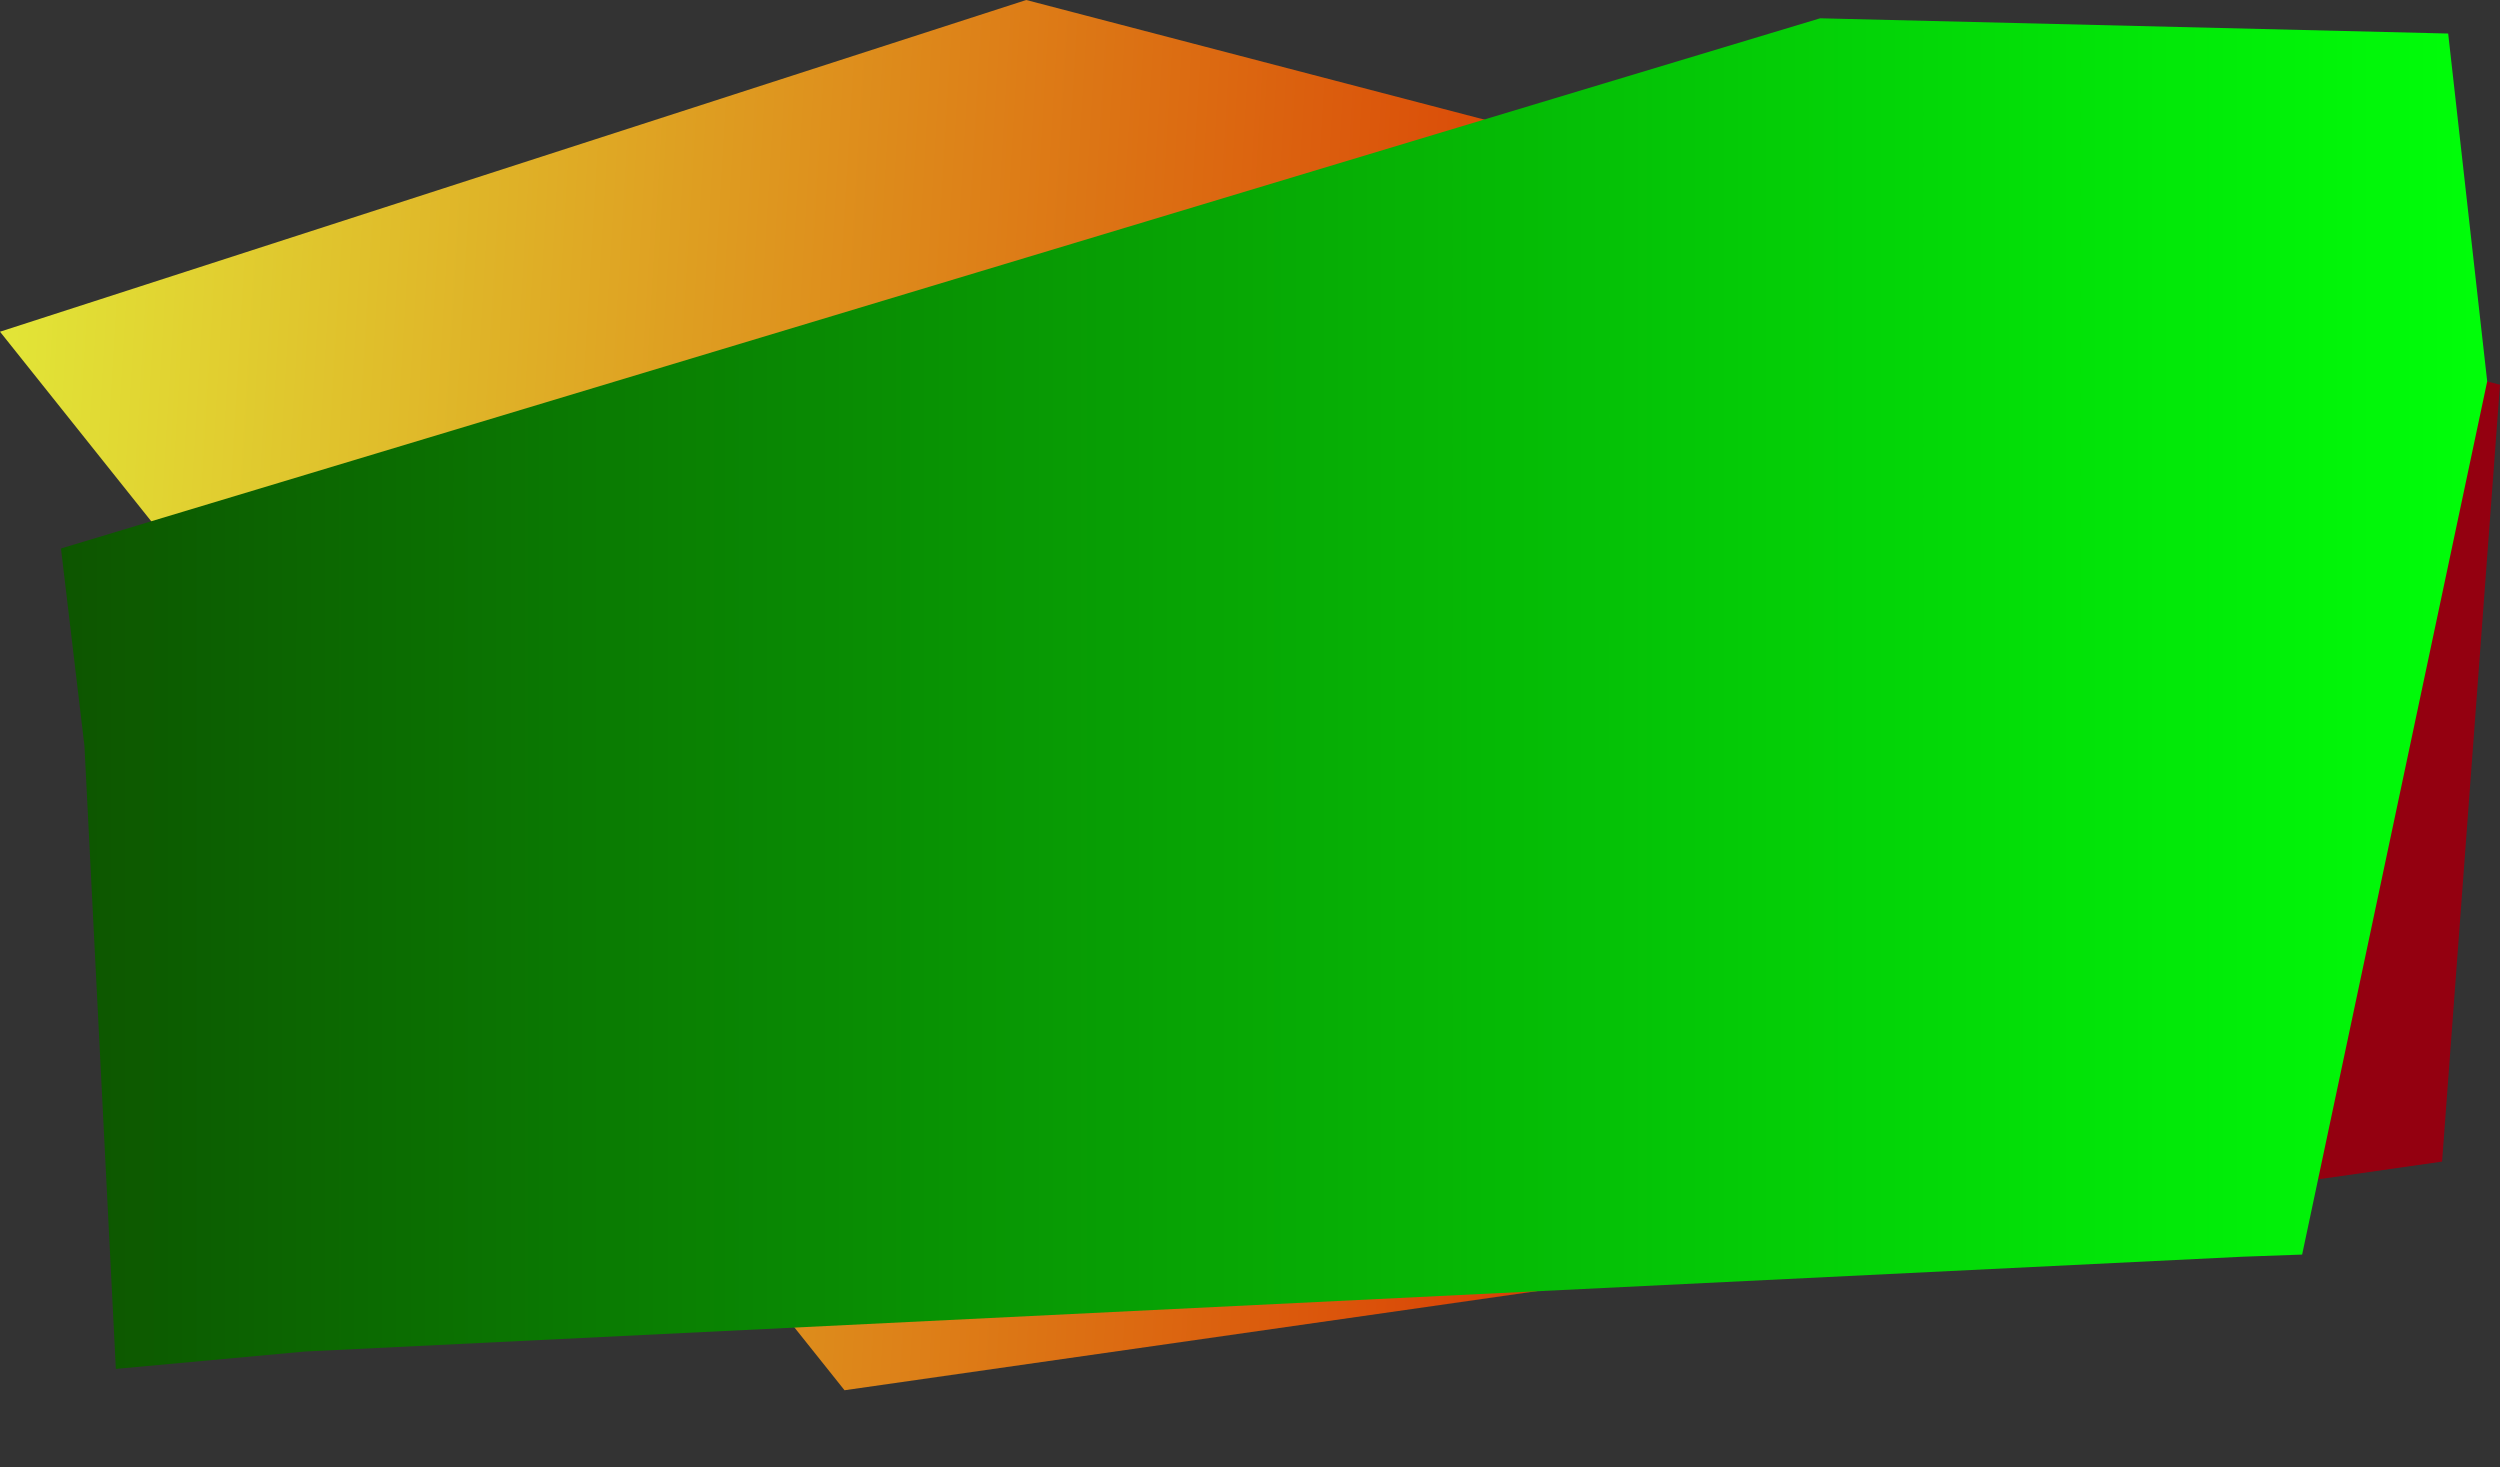 <?xml version="1.0" encoding="utf-8"?>
<!-- Generator: Adobe Illustrator 22.0.1, SVG Export Plug-In . SVG Version: 6.00 Build 0)  -->
<svg version="1.1" id="Слой_1" xmlns="http://www.w3.org/2000/svg" xmlns:xlink="http://www.w3.org/1999/xlink" x="0px" y="0px"
	 viewBox="0 0 820 481.3" style="enable-background:new 0 0 820 481.3;" xml:space="preserve" preserveAspectRatio="none">
<rect x="0" y="0" width="820" height="481.3" fill="#333333" stroke="none"/>
<style type="text/css">
	.st0{fill:url(#SVGID_1_);}
	.st1{fill:url(#SVGID_2_);}
</style>
<title>Ресурс 9</title>
<g id="Слой_2_1_">
	<g id="Декор_вектор">
		
			<linearGradient id="SVGID_1_" gradientUnits="userSpaceOnUse" x1="23589.846" y1="9324.932" x2="24102.377" y2="8714.111" gradientTransform="matrix(-0.7 0.56 0.74 0.9 10343.699 -21252.432)">
			<stop  offset="0" style="stop-color:#940010"/>
			<stop  offset="0.289" style="stop-color:#DA4506"/>
			<stop  offset="1" style="stop-color:#E3FF3F"/>
		</linearGradient>
		<polygon class="st0" points="336.6,0 820,126.2 801,381 277,456 0,108.8 		"/>
	</g>
</g>
<g id="Слой_2_2_">
	<g id="Декор_вектор_1_">
		
			<linearGradient id="SVGID_2_" gradientUnits="userSpaceOnUse" x1="20" y1="194.5" x2="815.8" y2="194.5" gradientTransform="matrix(1 0 0 -1 0 422)">
			<stop  offset="0" style="stop-color:#0D5500"/>
			<stop  offset="1" style="stop-color:#00FF09"/>
		</linearGradient>
		<polygon class="st1" points="803,11 815.8,125.1 755.1,411.5 735.6,412.2 100,443.3 38,449 27.7,244.7 20,179.9 597,6 		"/>
	</g>
</g>
</svg>
